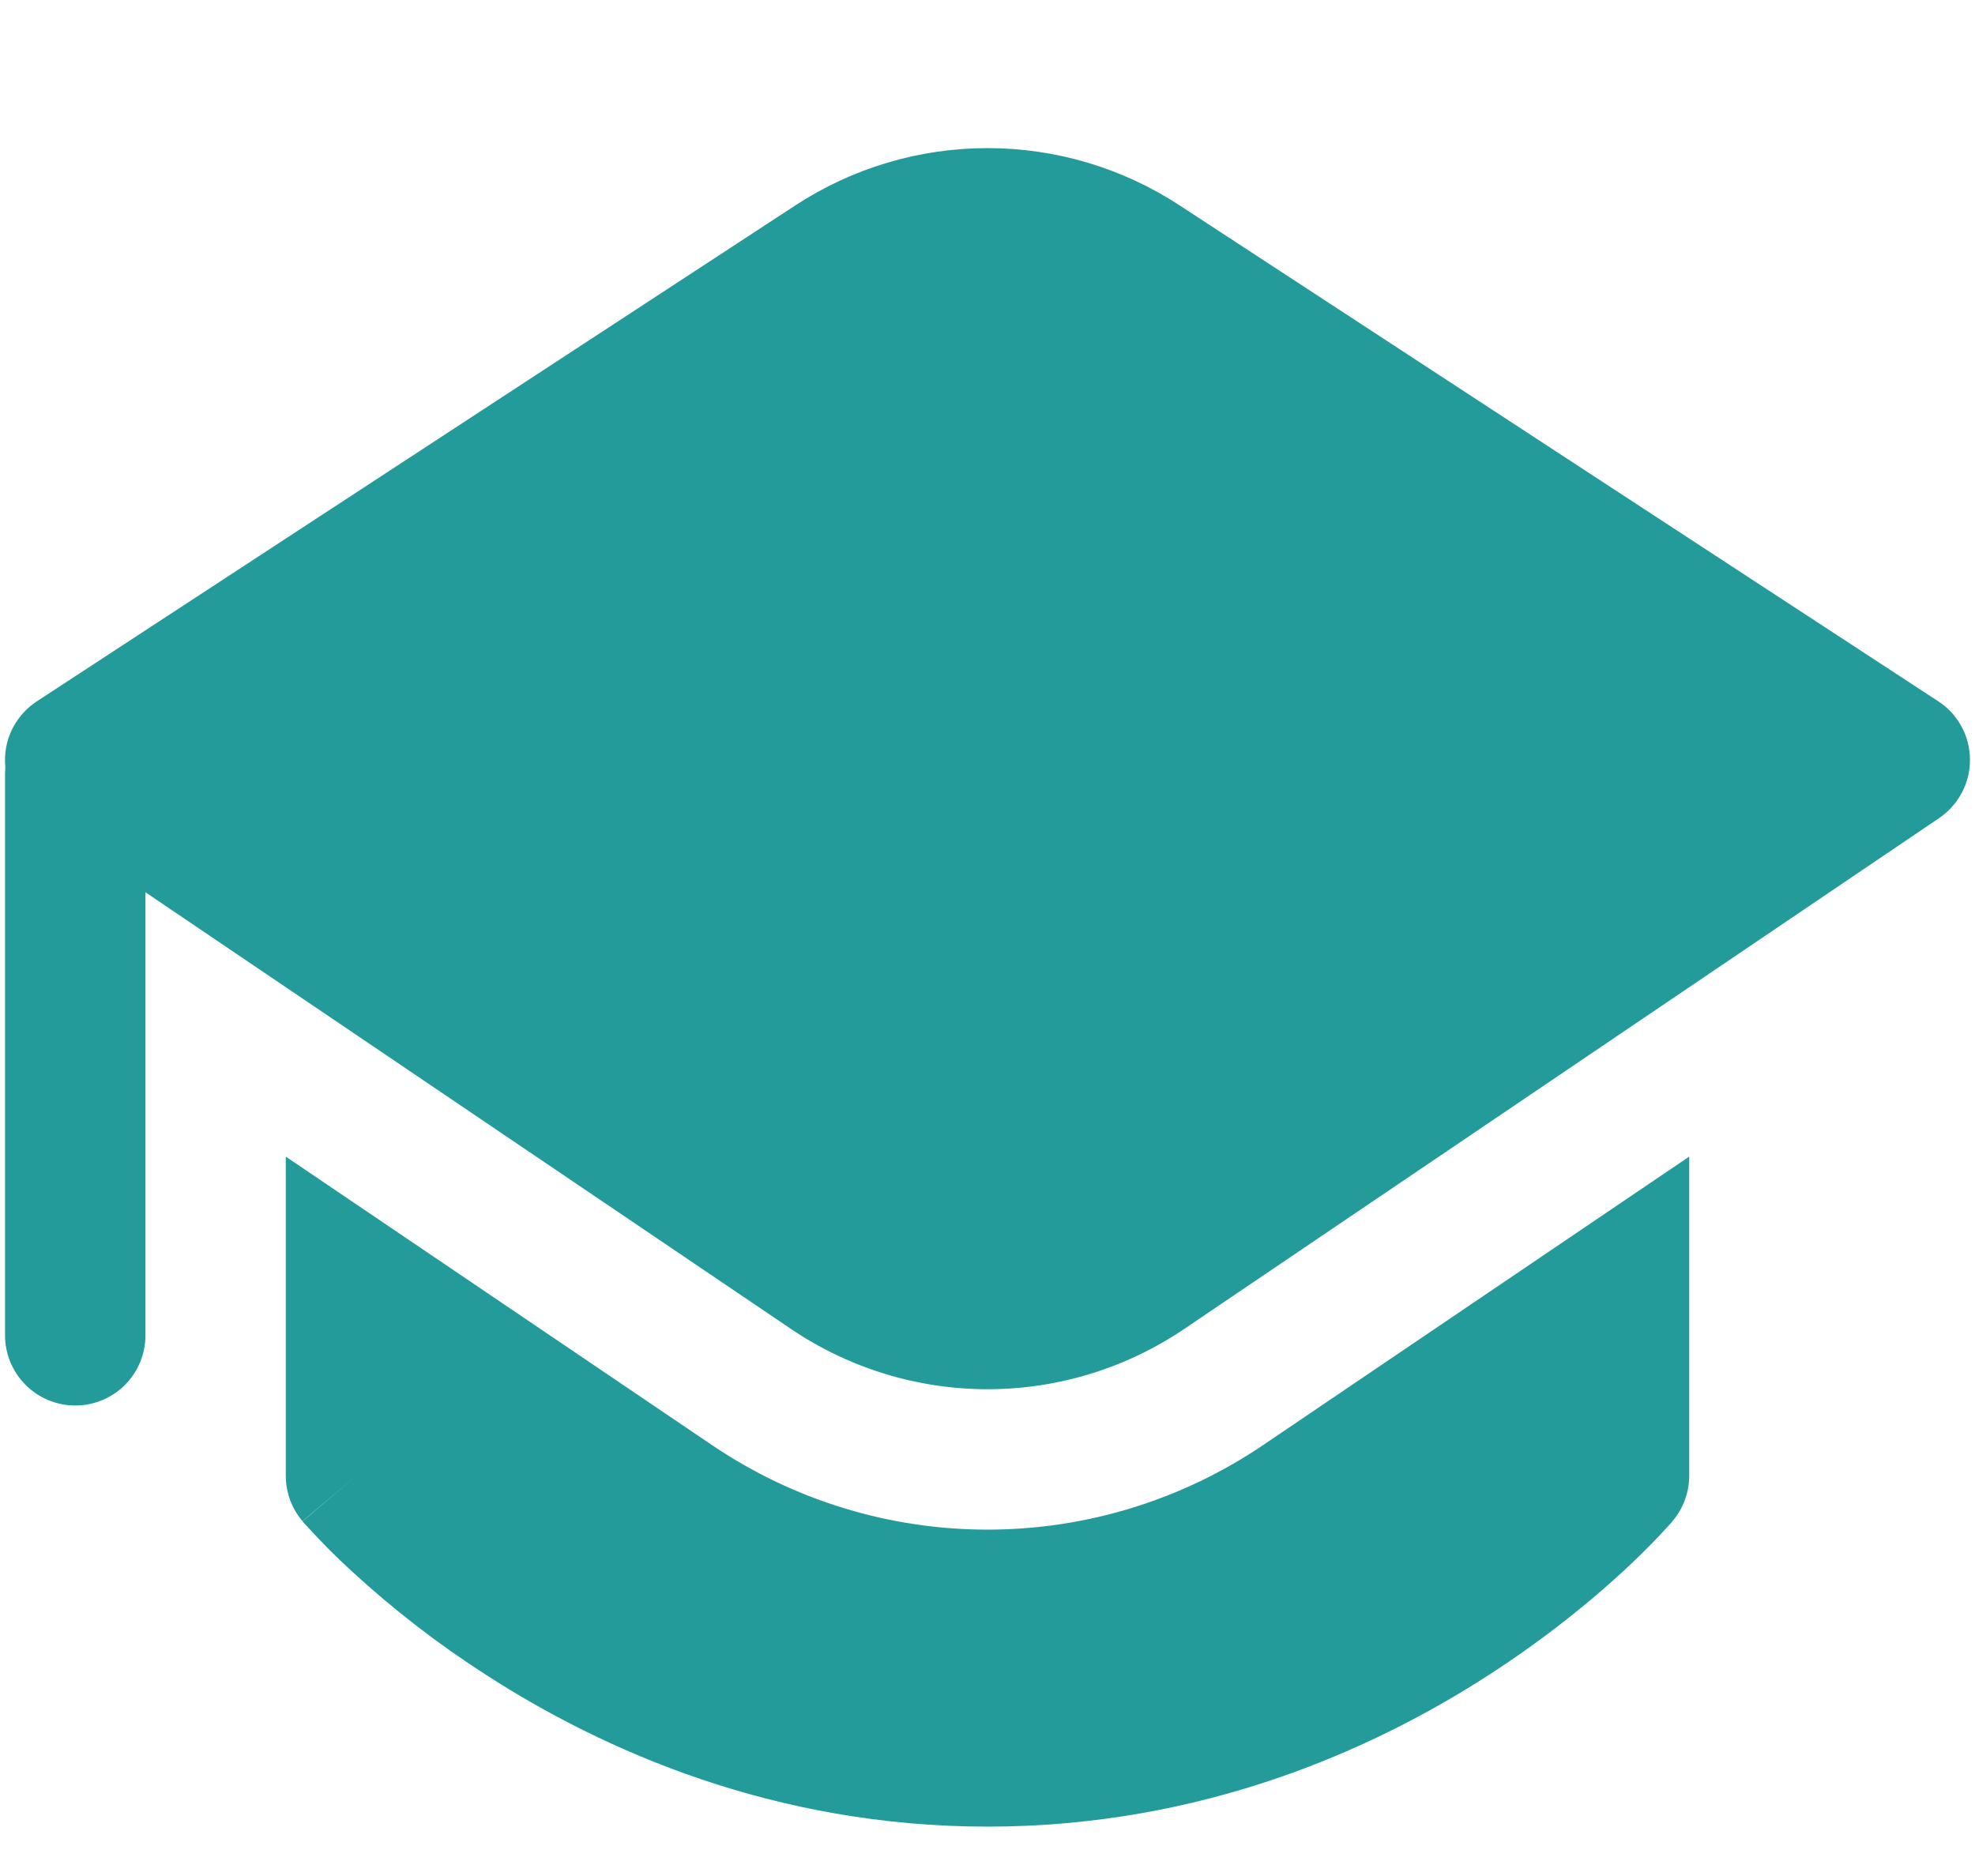<svg width="20" height="19" viewBox="0 0 20 19" fill="none" xmlns="http://www.w3.org/2000/svg">
<path d="M8.056 2.079C8.634 1.701 9.309 1.5 10 1.5C10.691 1.5 11.366 1.701 11.944 2.079L19.627 7.102C19.726 7.166 19.806 7.253 19.862 7.356C19.919 7.459 19.948 7.574 19.949 7.691C19.95 7.809 19.922 7.924 19.867 8.028C19.812 8.132 19.733 8.22 19.636 8.286L11.993 13.459C11.405 13.857 10.711 14.07 10.001 14.07C9.291 14.07 8.597 13.857 8.009 13.459L1.473 9.037V13.524C1.473 13.713 1.398 13.893 1.265 14.027C1.131 14.16 0.951 14.235 0.762 14.235C0.574 14.235 0.393 14.16 0.26 14.027C0.126 13.893 0.051 13.713 0.051 13.524V7.839L0.054 7.768C0.041 7.639 0.064 7.508 0.12 7.391C0.177 7.274 0.264 7.174 0.373 7.103L8.056 2.079ZM2.894 14.944V11.714L7.212 14.637C8.035 15.194 9.006 15.492 10 15.492C10.994 15.492 11.965 15.194 12.789 14.637L17.106 11.714V14.945C17.106 15.114 17.046 15.277 16.937 15.406L16.936 15.409L16.933 15.412L16.924 15.422L16.896 15.453L16.799 15.558C16.682 15.68 16.562 15.799 16.438 15.913C16.125 16.202 15.666 16.583 15.075 16.965C13.896 17.727 12.163 18.5 10.001 18.5C7.837 18.5 6.106 17.727 4.925 16.965C4.441 16.654 3.985 16.303 3.562 15.913C3.402 15.767 3.25 15.613 3.104 15.453L3.076 15.422L3.067 15.412L3.064 15.409L3.604 14.947C3.063 15.406 3.064 15.407 3.064 15.407C2.954 15.279 2.894 15.115 2.894 14.945" fill="#249B9B"/>
</svg>
